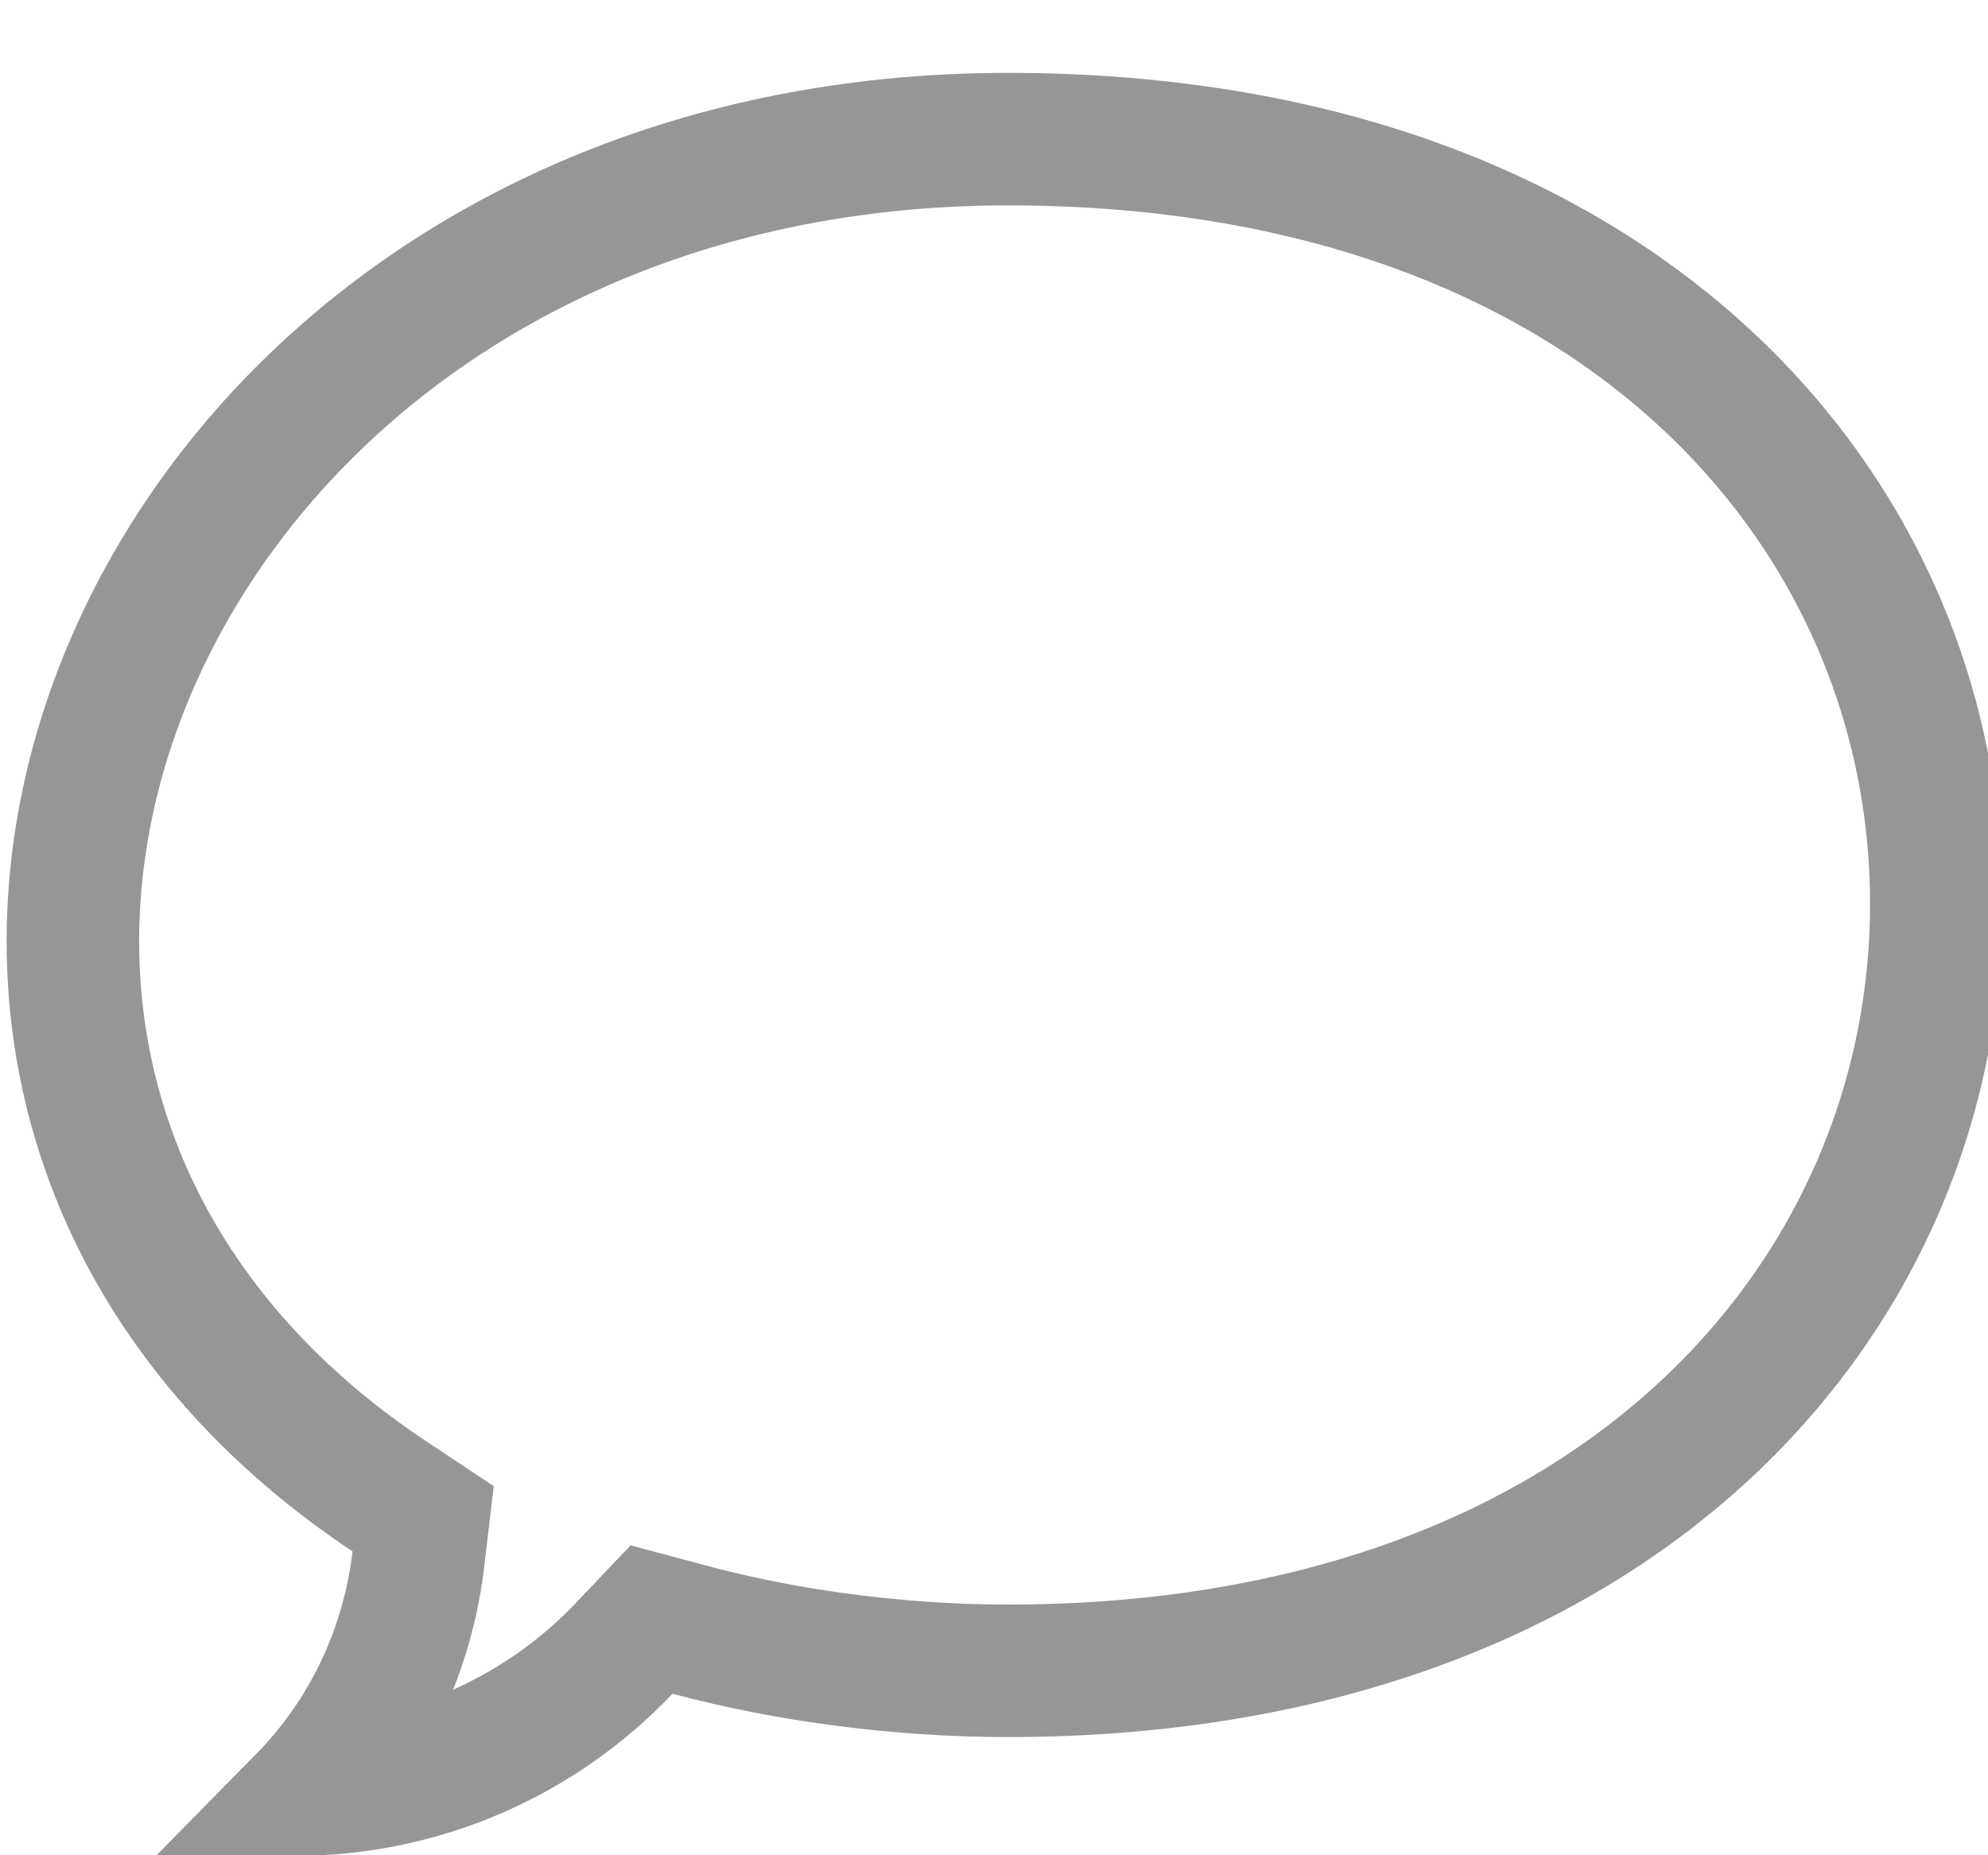 <svg xmlns="http://www.w3.org/2000/svg" width="15" height="14" viewBox="0 0 15 14"><defs><clipPath id="hiw1a"><path fill="#fff" d="M2.243 14.005H1.176l.754-.766c.407-.413.661-.95.73-1.532C.916 10.547.05 8.866.05 7.104.05 3.854 2.994.55 7.606.55c4.885 0 7.504 3.04 7.504 6.27 0 3.25-2.647 6.288-7.504 6.288-.851 0-1.74-.115-2.532-.327a3.927 3.927 0 0 1-2.831 1.224z"/></clipPath></defs><g><g><path fill="none" stroke="#969696" stroke-miterlimit="20" stroke-width="2" d="M2.243 14.005v0H1.176v0l.754-.766c.407-.413.661-.95.73-1.532C.916 10.547.05 8.866.05 7.104.05 3.854 2.994.55 7.606.55c4.885 0 7.504 3.04 7.504 6.27 0 3.25-2.647 6.288-7.504 6.288-.851 0-1.74-.115-2.532-.327a3.927 3.927 0 0 1-2.831 1.224z" clip-path="url(&quot;#hiw1a&quot;)"/></g></g></svg>